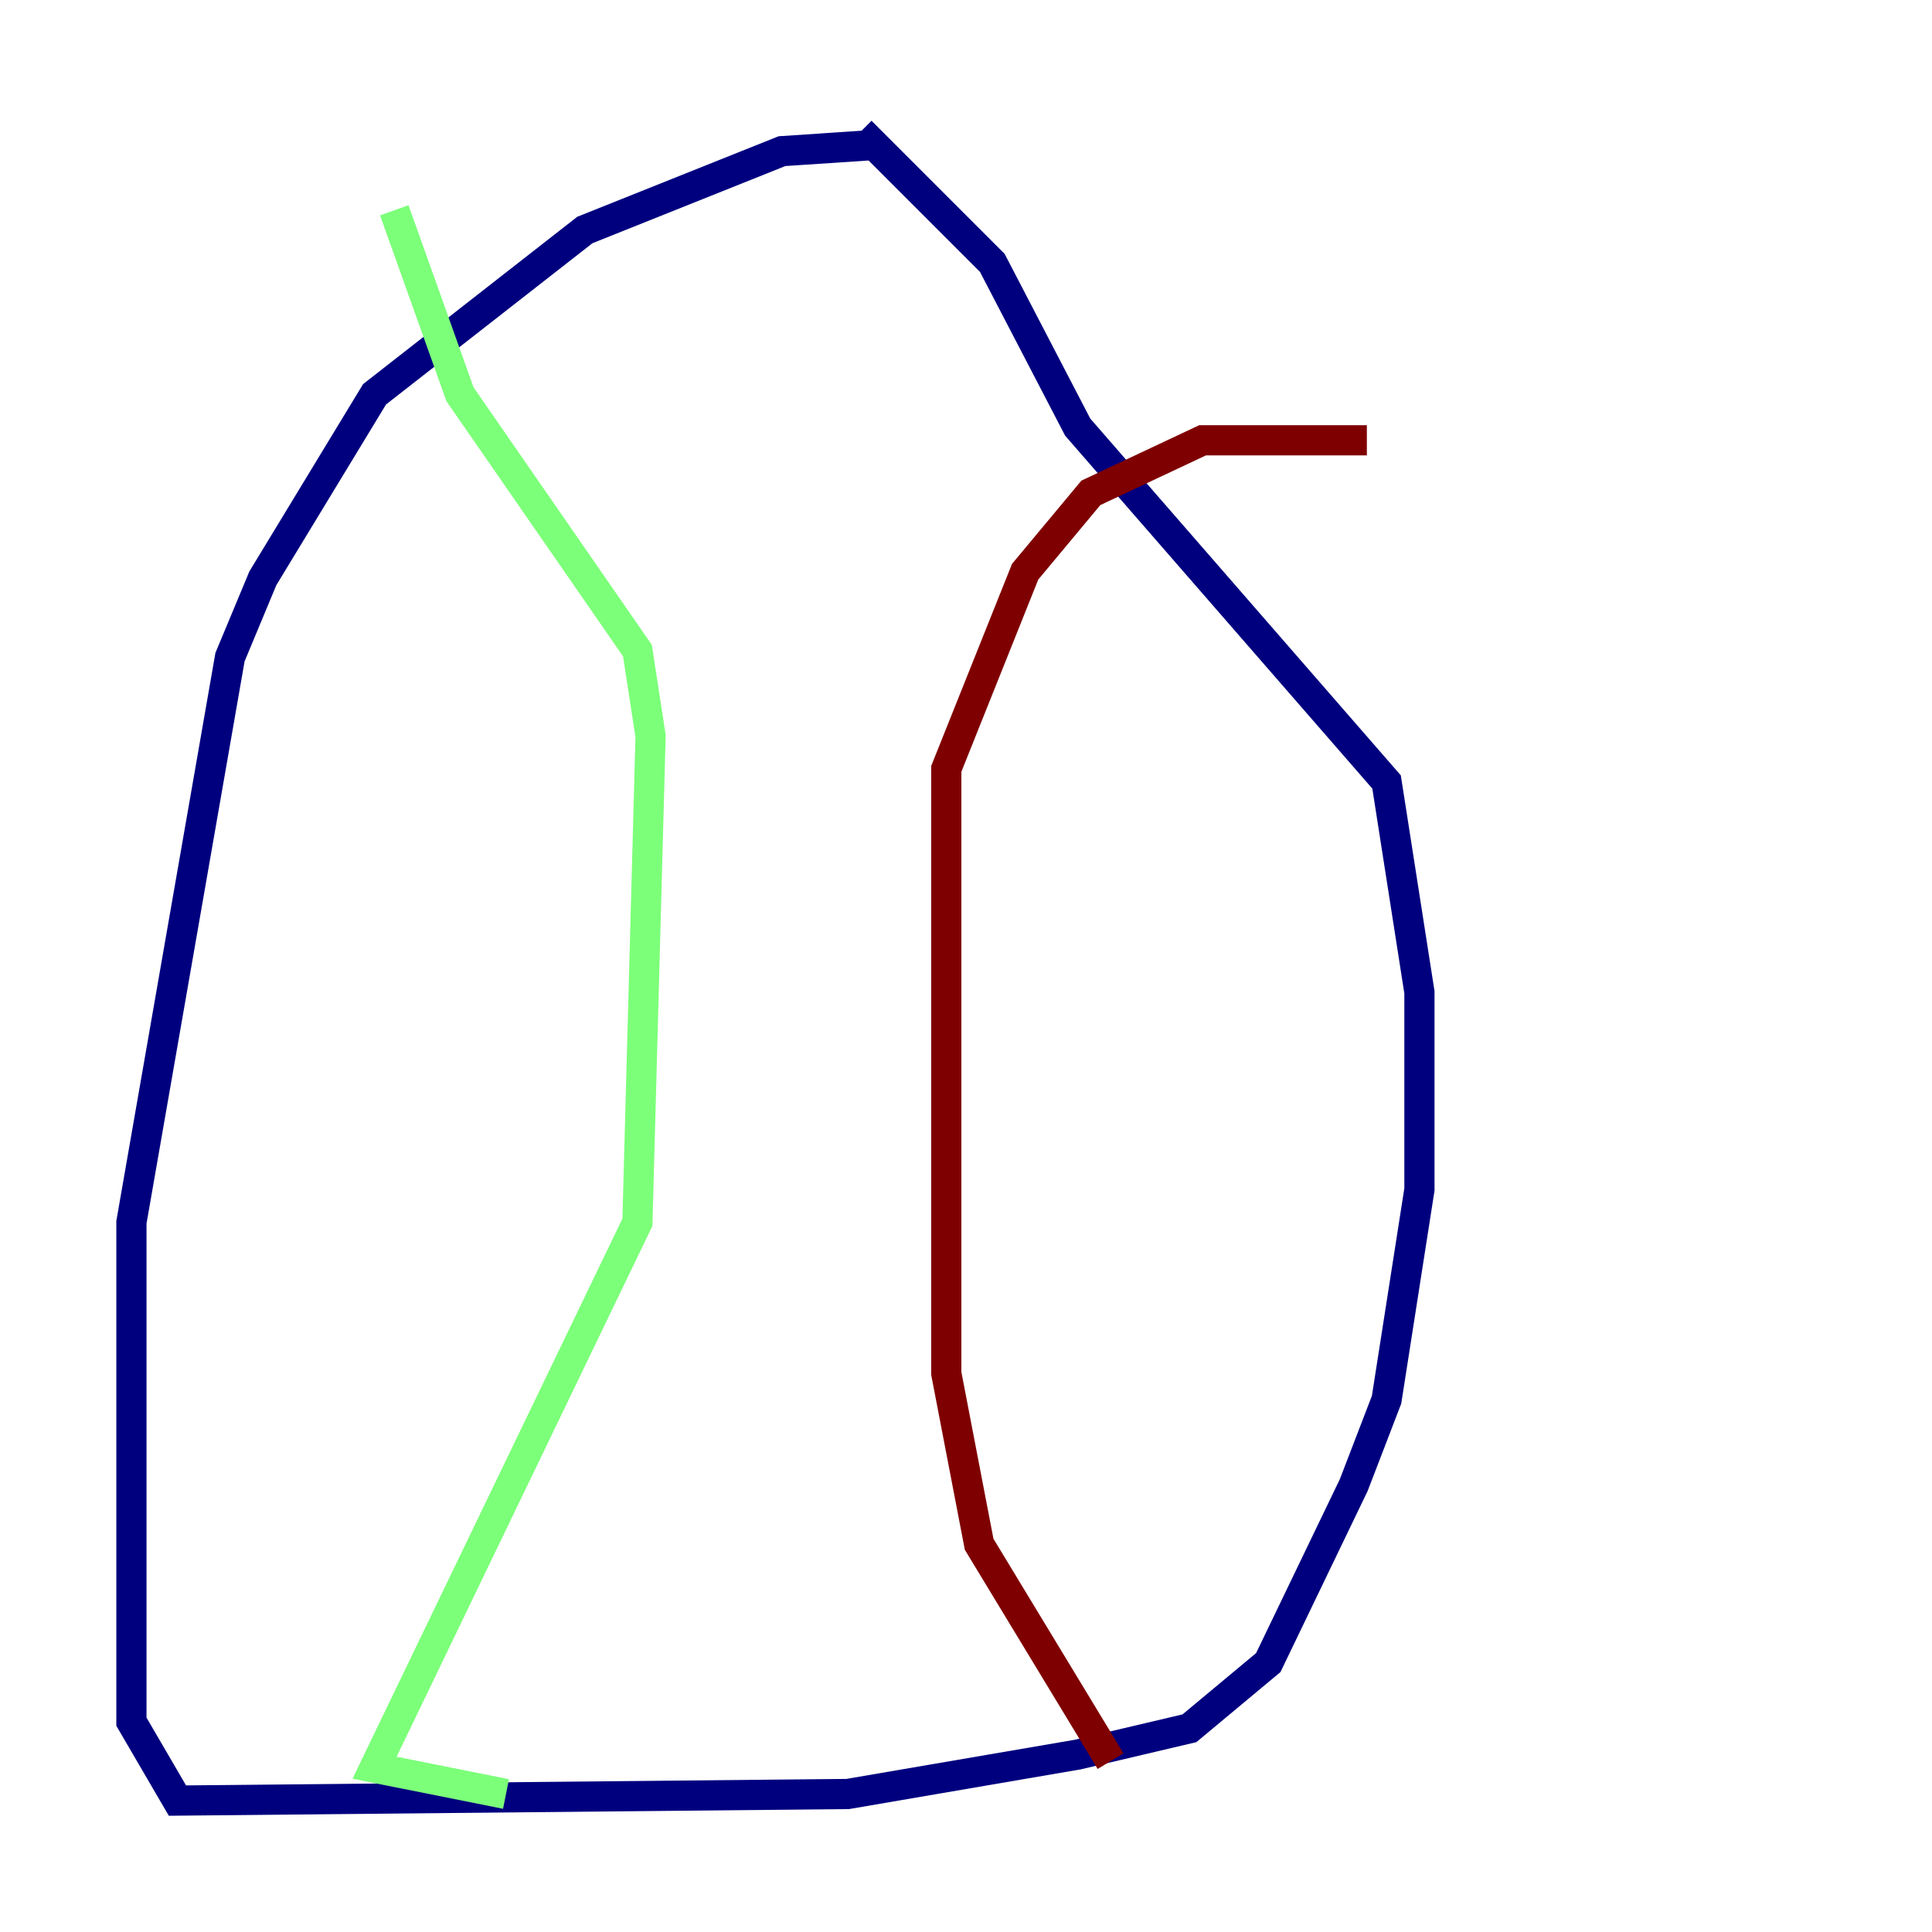<?xml version="1.0" encoding="utf-8" ?>
<svg baseProfile="tiny" height="128" version="1.2" viewBox="0,0,128,128" width="128" xmlns="http://www.w3.org/2000/svg" xmlns:ev="http://www.w3.org/2001/xml-events" xmlns:xlink="http://www.w3.org/1999/xlink"><defs /><polyline fill="none" points="58.34,9.578 51.809,10.014 38.748,15.238 24.816,26.122 17.415,38.313 15.238,43.537 8.707,80.98 8.707,114.068 11.755,119.293 56.163,118.857 71.401,116.245 78.803,114.503 84.027,110.15 89.687,98.395 91.864,92.735 94.041,78.803 94.041,65.742 91.864,51.809 71.401,28.299 65.742,17.415 57.034,8.707" stroke="#00007f" stroke-width="2" /><polyline fill="none" points="26.122,13.932 30.476,26.122 42.231,43.102 43.102,48.762 42.231,80.98 24.816,117.116 33.524,118.857" stroke="#7cff79" stroke-width="2" /><polyline fill="none" points="90.558,29.17 79.674,29.17 72.272,32.653 67.918,37.878 62.694,50.939 62.694,90.993 64.871,102.313 73.578,116.68" stroke="#7f0000" stroke-width="2" /></svg>